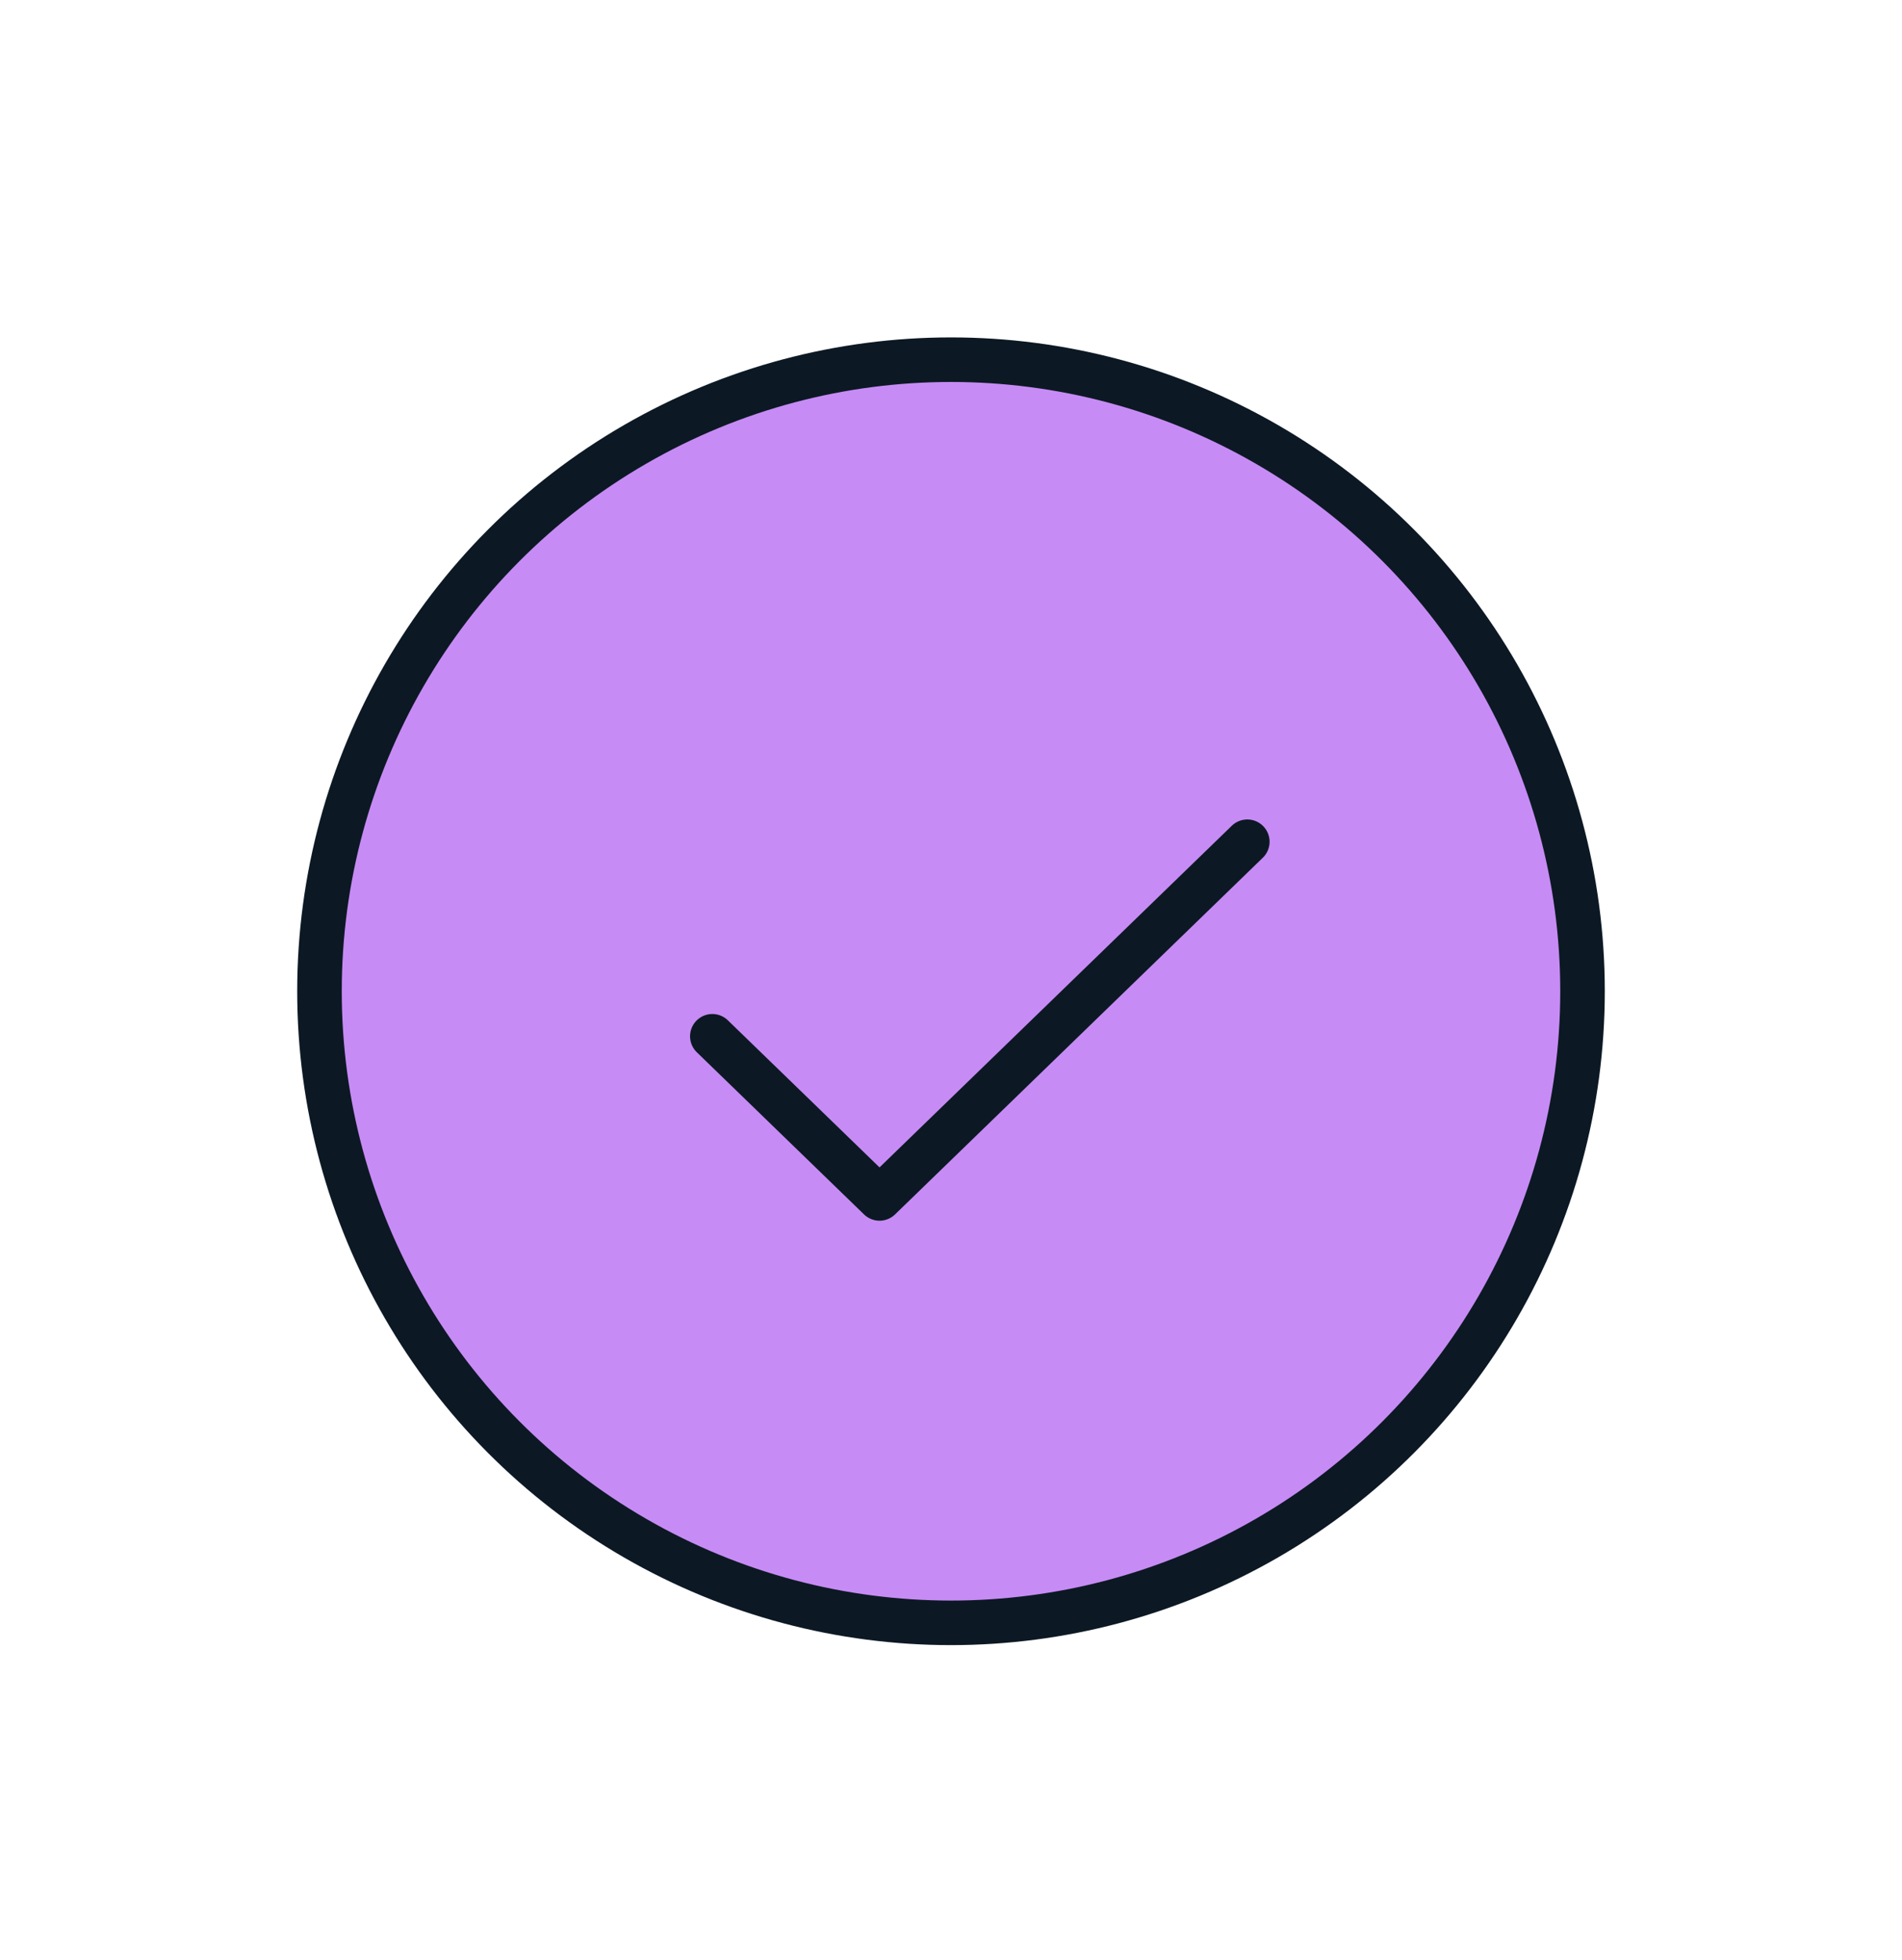 <svg width="33" height="34" viewBox="0 0 33 34" fill="none" xmlns="http://www.w3.org/2000/svg">
<circle cx="16.5" cy="17.197" r="10.957" fill="#C78BF5" stroke="#0C1924" stroke-width="0.773" stroke-linecap="round" stroke-linejoin="round"/>
<path d="M21.641 14.603L15.26 20.791L12.359 17.978" stroke="#0C1924" stroke-width="0.773" stroke-linecap="round" stroke-linejoin="round"/>
</svg>
